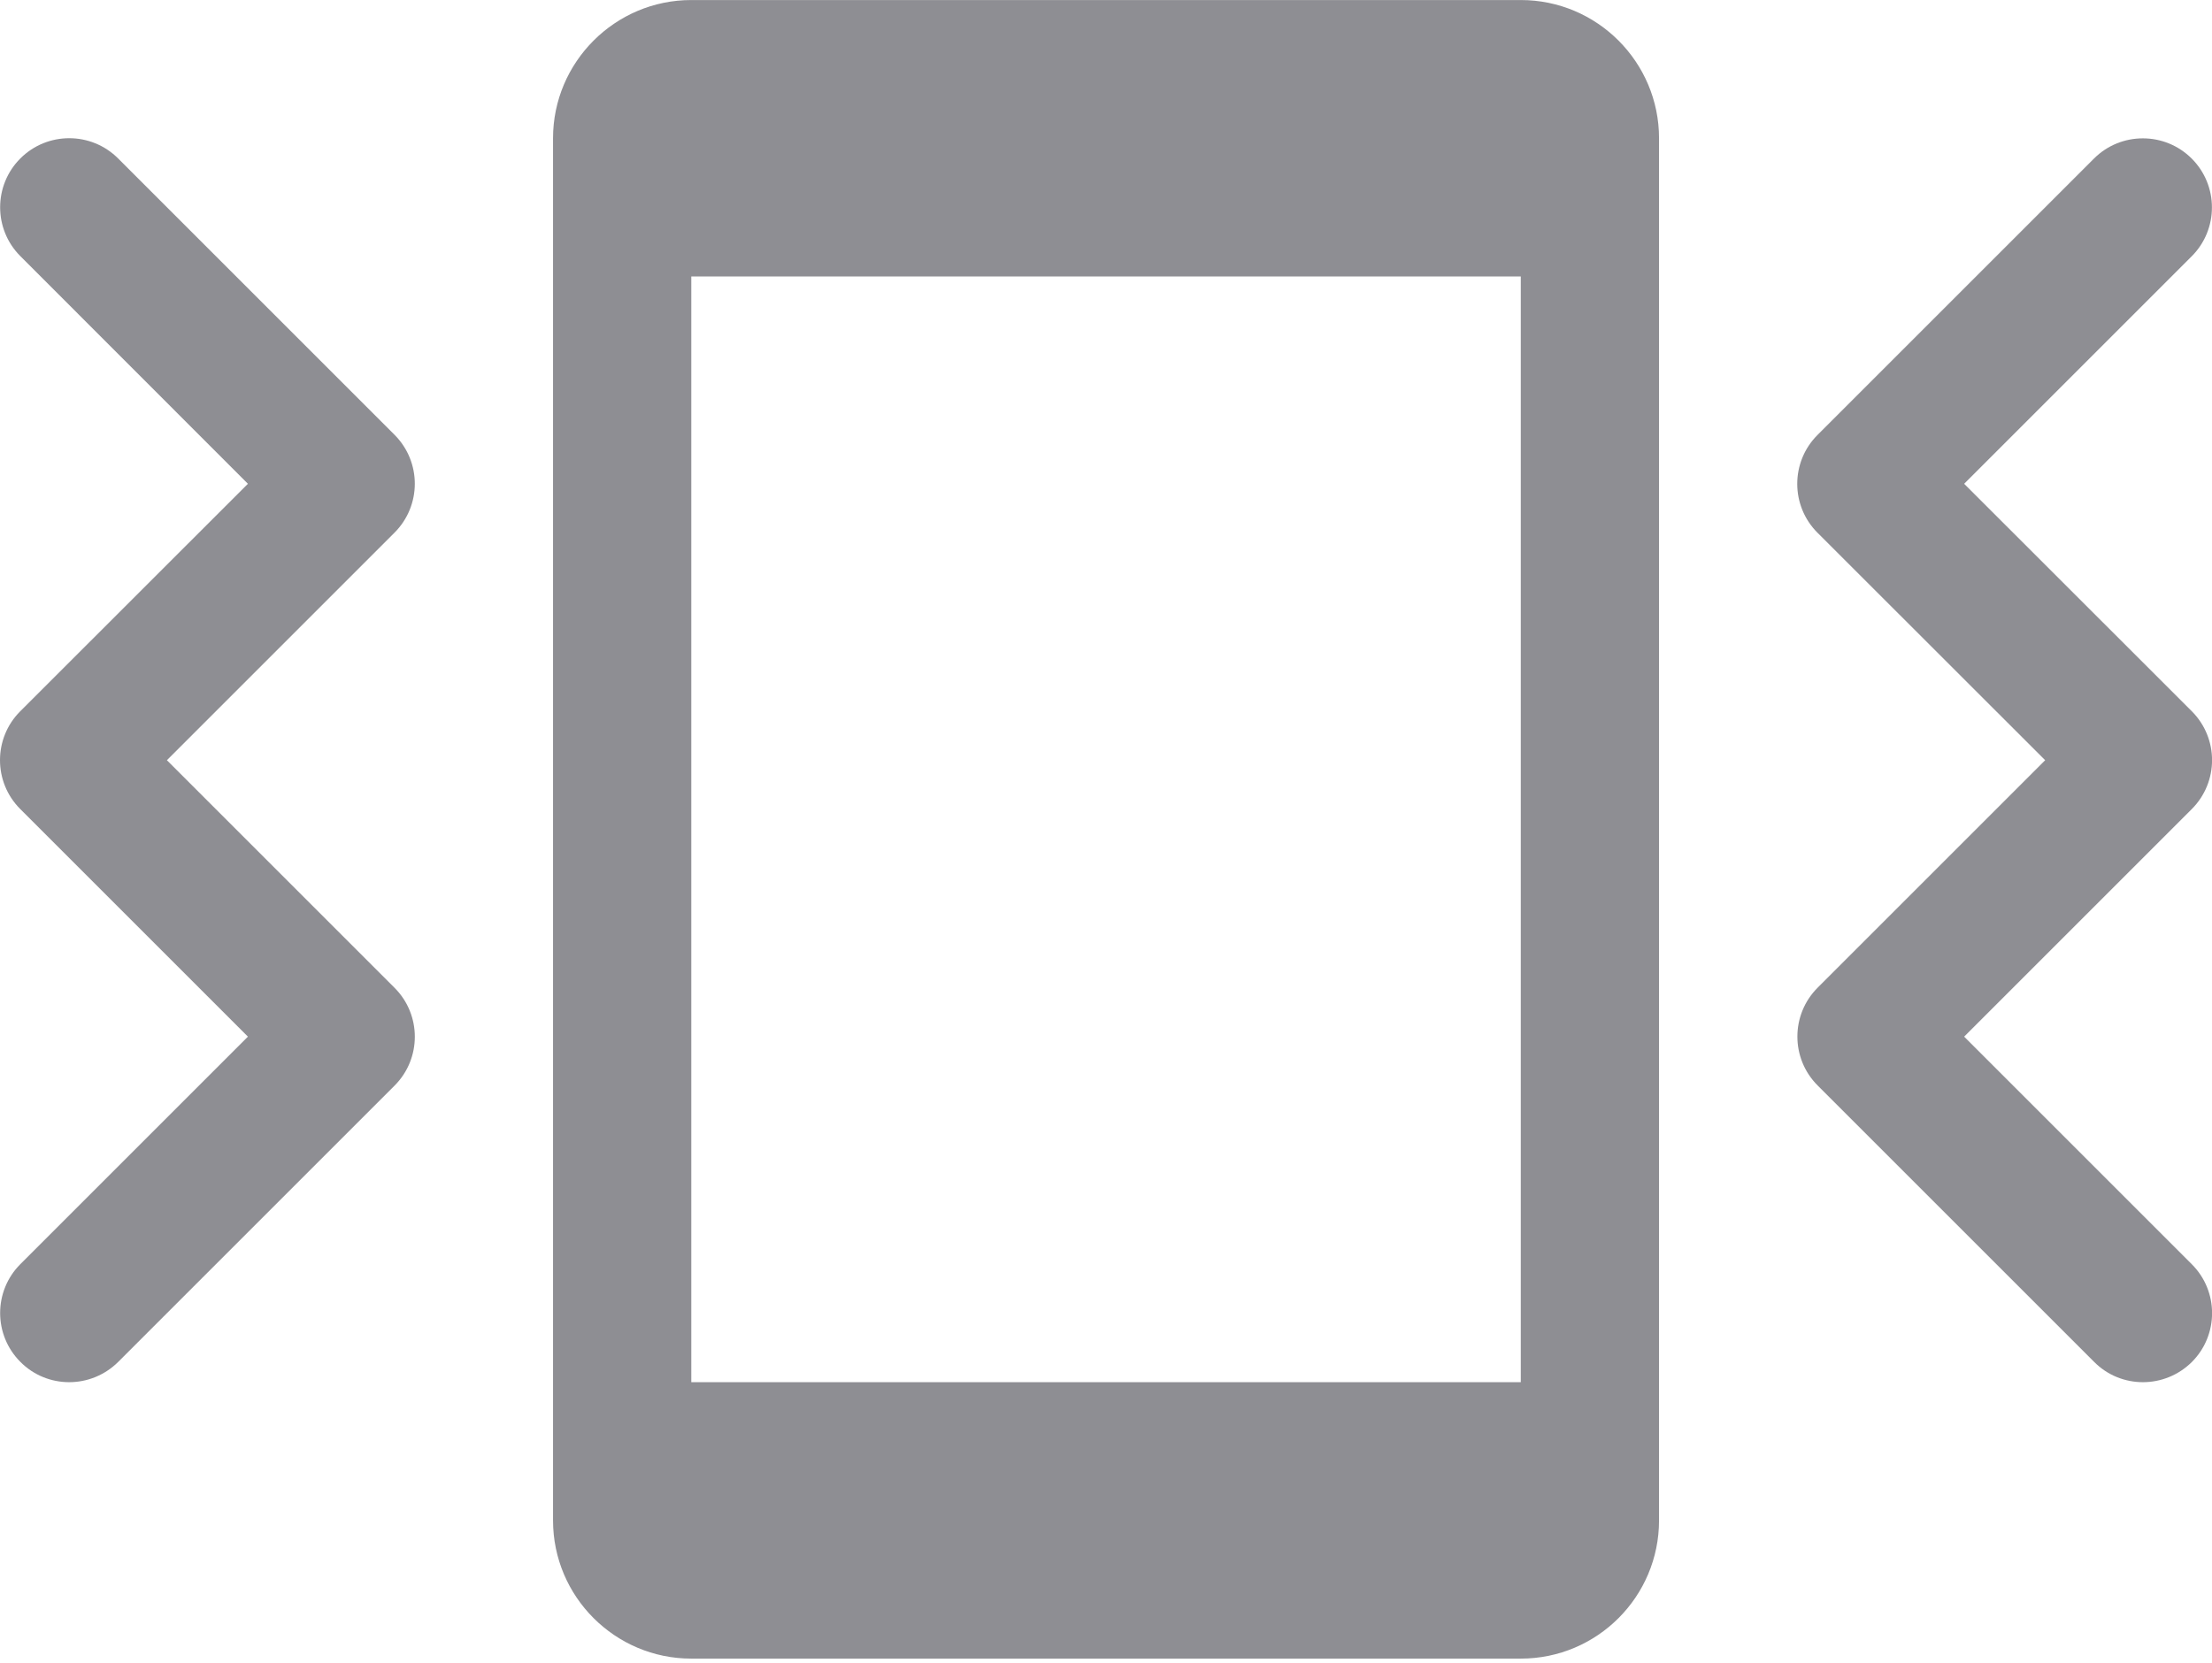 <?xml version="1.0" encoding="UTF-8"?>
<svg width="512px" height="385px" viewBox="0 0 512 385" version="1.1" xmlns="http://www.w3.org/2000/svg" xmlns:xlink="http://www.w3.org/1999/xlink">
    <!-- Generator: Sketch 58 (84663) - https://sketch.com -->
    <title>vibration</title>
    <desc>Created with Sketch.</desc>
    <g id="Page-1" stroke="none" stroke-width="1" fill="none" fill-rule="evenodd">
        <g id="vibration" fill="#8E8E93" fill-rule="nonzero">
            <path d="M91.336,228.712 L38.632,176.008 L91.304,123.336 C97.576,117.064 97.576,106.952 91.336,100.68 L27.336,36.68 C21.096,30.44 10.952,30.44 4.712,36.68 C-1.528,42.92 -1.528,53.064 4.712,59.304 L57.384,112.008 L4.68,164.68 C-1.56,170.92 -1.56,181.064 4.68,187.304 L57.384,240.008 L4.712,292.68 C-1.528,298.92 -1.528,309.064 4.712,315.304 C7.816,318.44 11.912,320.008 16.008,320.008 C20.104,320.008 24.2,318.44 27.336,315.336 L91.336,251.336 C97.576,245.096 97.576,234.952 91.336,228.712 Z" id="Path"></path>
            <path d="M507.336,292.712 L454.632,240.008 L507.304,187.336 C513.576,181.064 513.576,170.952 507.336,164.68 L454.632,112.008 L507.304,59.336 C513.544,53.096 513.544,42.952 507.304,36.712 C501.064,30.472 490.92,30.472 484.68,36.712 L420.68,100.712 C414.44,106.952 414.44,117.096 420.68,123.336 L473.384,176.008 L420.712,228.68 C414.472,234.92 414.472,245.064 420.712,251.304 L484.712,315.304 C487.816,318.44 491.912,320.008 496.008,320.008 C500.104,320.008 504.2,318.44 507.336,315.336 C513.576,309.096 513.576,298.952 507.336,292.712 Z" id="Path"></path>
            <path d="M352.008,0.008 L160.008,0.008 C142.376,0.008 128.008,14.376 128.008,32.008 L128.008,352.008 C128.008,369.672 142.376,384.008 160.008,384.008 L352.008,384.008 C369.672,384.008 384.008,369.672 384.008,352.008 L384.008,32.008 C384.008,14.376 369.672,0.008 352.008,0.008 Z M352.008,320.008 L160.008,320.008 L160.008,64.008 L352.008,64.008 L352.008,320.008 Z" id="Shape"></path>
        </g>
    </g>
</svg>